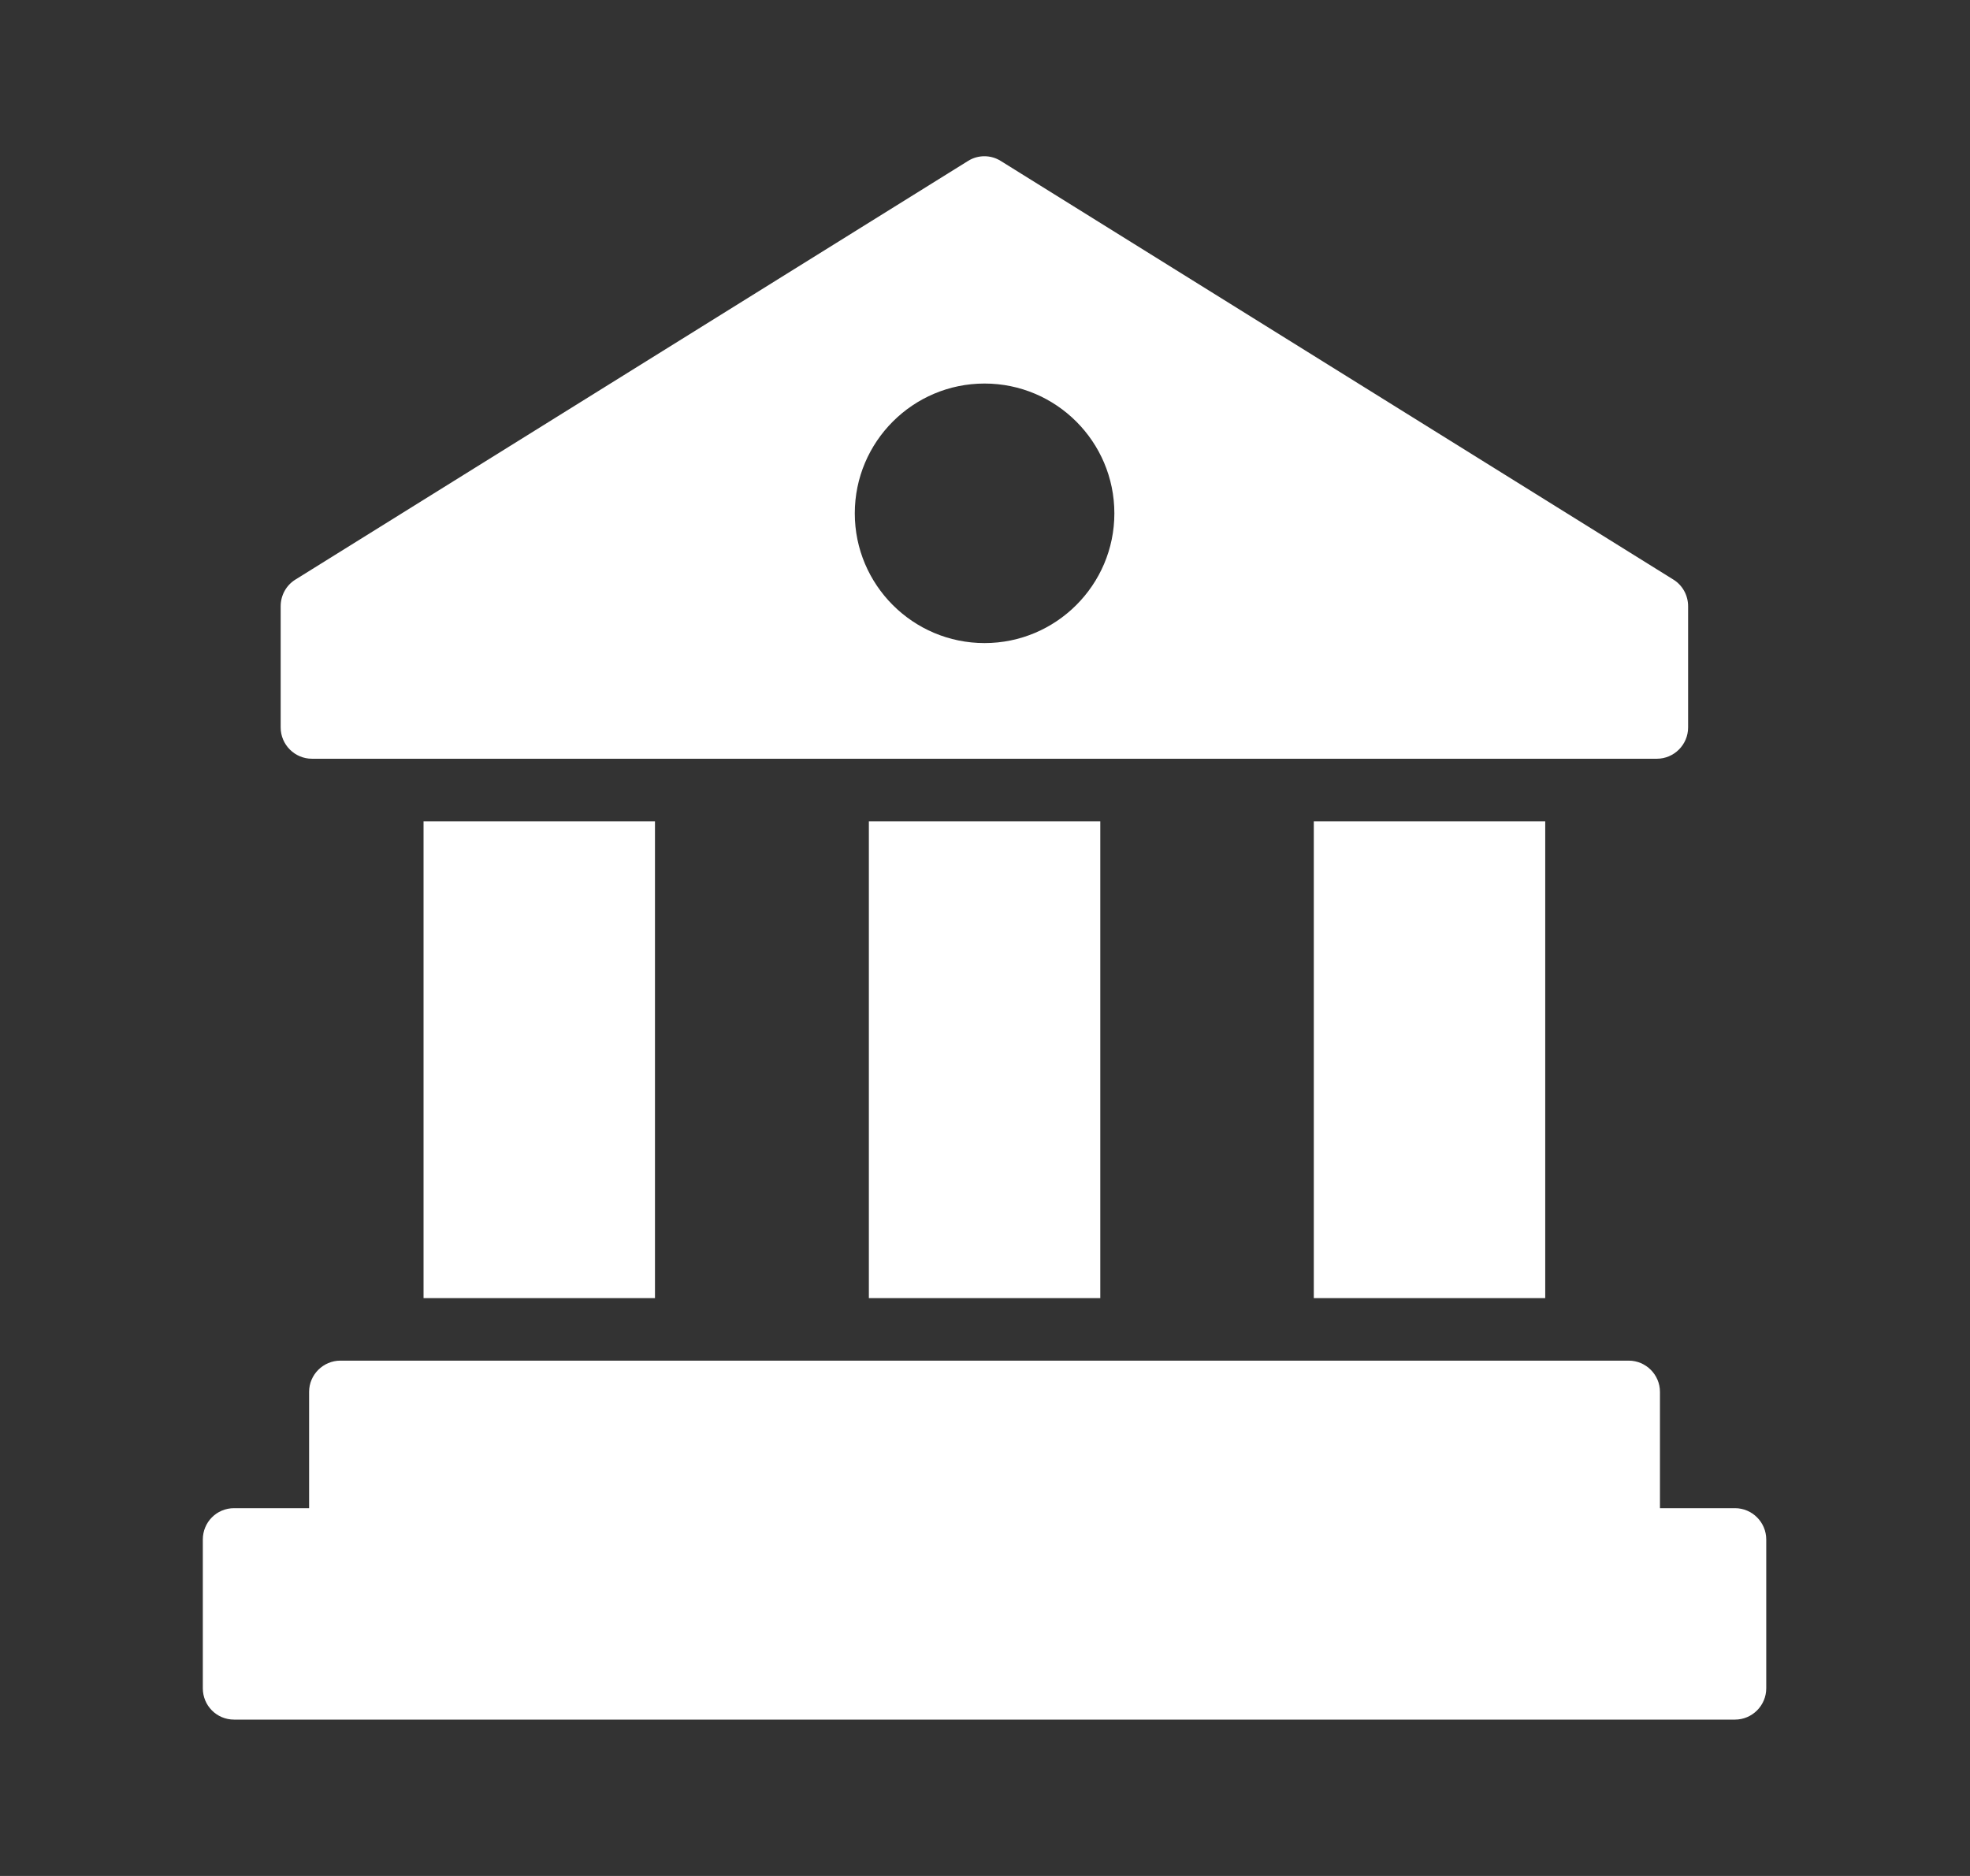 <svg width="21" height="20" viewBox="0 0 21 20" fill="none" xmlns="http://www.w3.org/2000/svg">
<rect x="0" y="0" width="21" height="20" fill="#333333" stroke="none"/>
<path d="M17.838 6.179L10.668 1.716C10.562 1.649 10.425 1.649 10.319 1.716L3.149 6.179C3.052 6.239 2.992 6.346 2.992 6.463V7.756C2.992 7.939 3.142 8.089 3.325 8.089H17.662C17.845 8.089 17.995 7.939 17.995 7.756V6.463C17.995 6.346 17.935 6.239 17.838 6.179ZM10.495 6.856C9.732 6.856 9.112 6.236 9.112 5.473C9.112 4.709 9.732 4.089 10.495 4.089C11.258 4.089 11.879 4.709 11.879 5.473C11.879 6.236 11.258 6.856 10.495 6.856ZM14.005 8.756H16.472V13.839H14.005V8.756ZM9.262 8.756H11.729V13.839H9.262V8.756ZM4.515 8.756H6.982V13.839H4.515V8.756ZM18.828 16.413V17.999C18.828 18.183 18.678 18.333 18.495 18.333H2.495C2.309 18.333 2.162 18.183 2.162 17.999V16.413C2.162 16.229 2.309 16.079 2.495 16.079H3.295V14.839C3.295 14.656 3.445 14.506 3.629 14.506H17.362C17.545 14.506 17.695 14.656 17.695 14.839V16.079H18.495C18.678 16.079 18.828 16.229 18.828 16.413Z" fill="#ffffff"/>
</svg>
